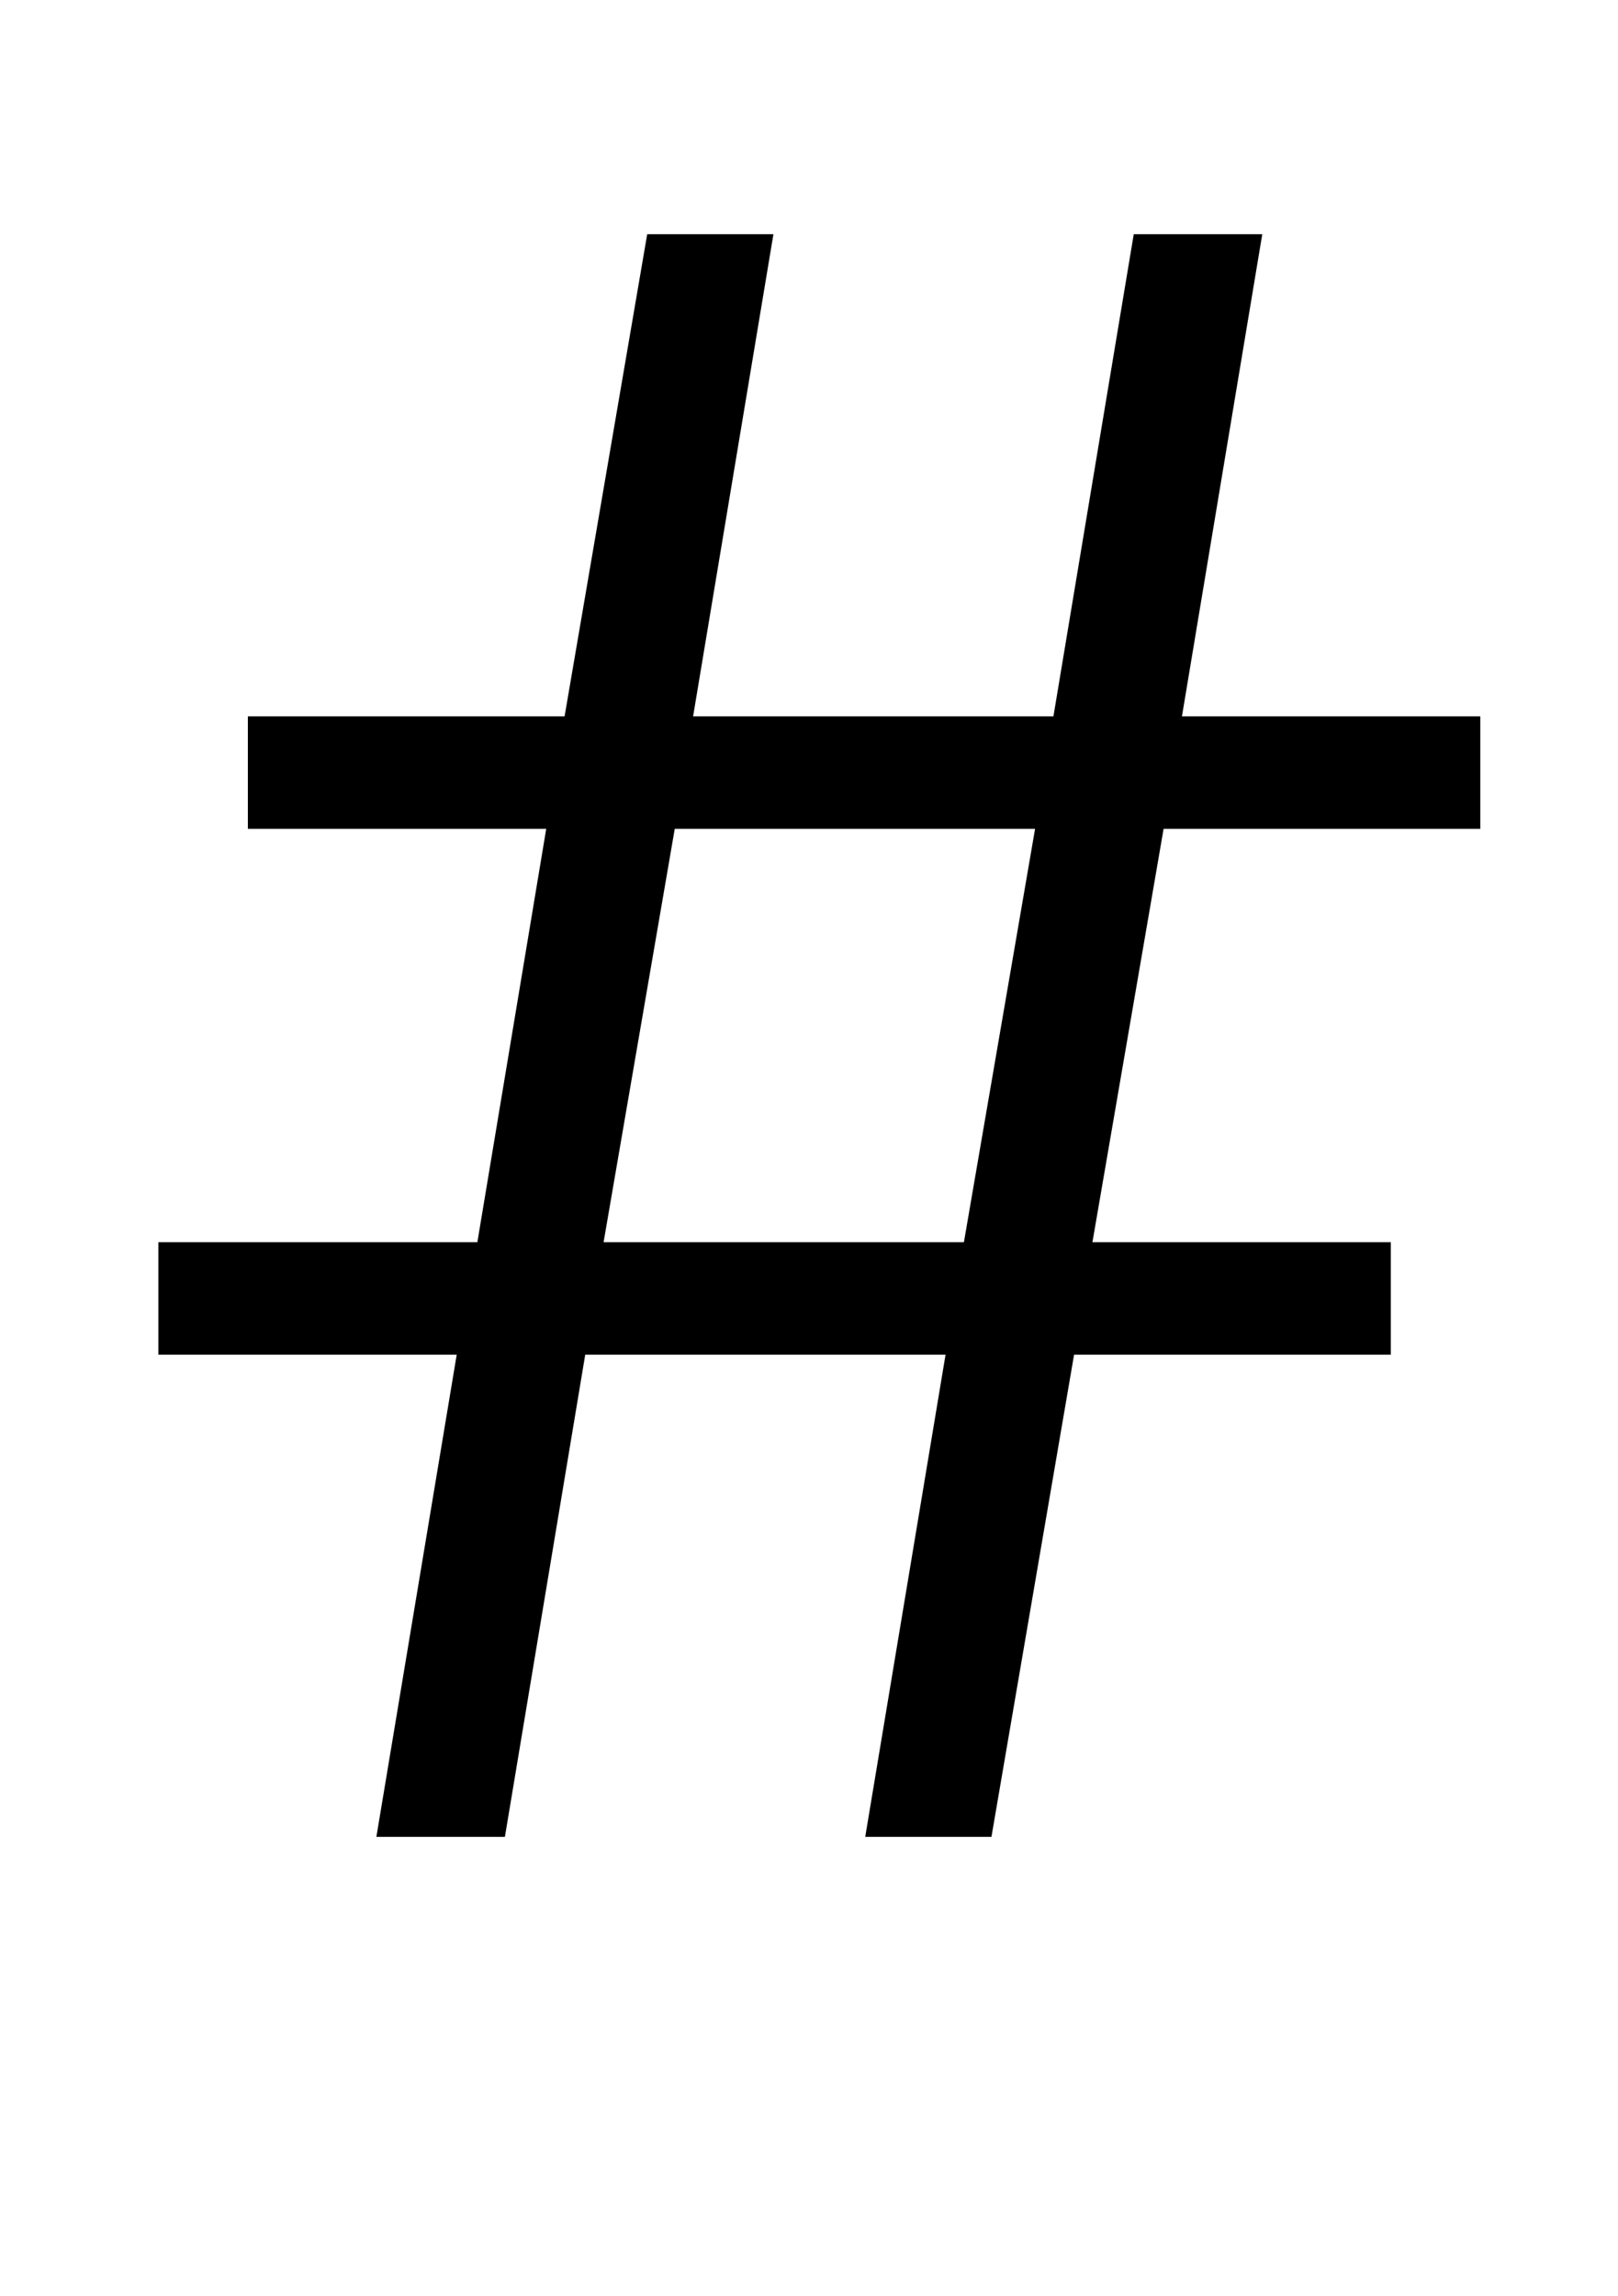 <?xml version="1.0" standalone="no"?>
<!DOCTYPE svg PUBLIC "-//W3C//DTD SVG 1.1//EN" "http://www.w3.org/Graphics/SVG/1.1/DTD/svg11.dtd" >
<svg xmlns="http://www.w3.org/2000/svg" xmlns:xlink="http://www.w3.org/1999/xlink" version="1.1" viewBox="-10 0 705 1000">
  <g transform="matrix(1 0 0 -1 0 800)">
   <path fill="currentColor"
d="M189 210h-130v49h139l30 180h-130v49h138l36 210h55l-35 -210h157l35 210h56l-35 -210h130v-49h-138l-31 -180h130v-49h-138l-36 -210h-55l35 210h-157l-35 -210h-56zM253 259h157l31 180h-157z" />
  </g>

</svg>
